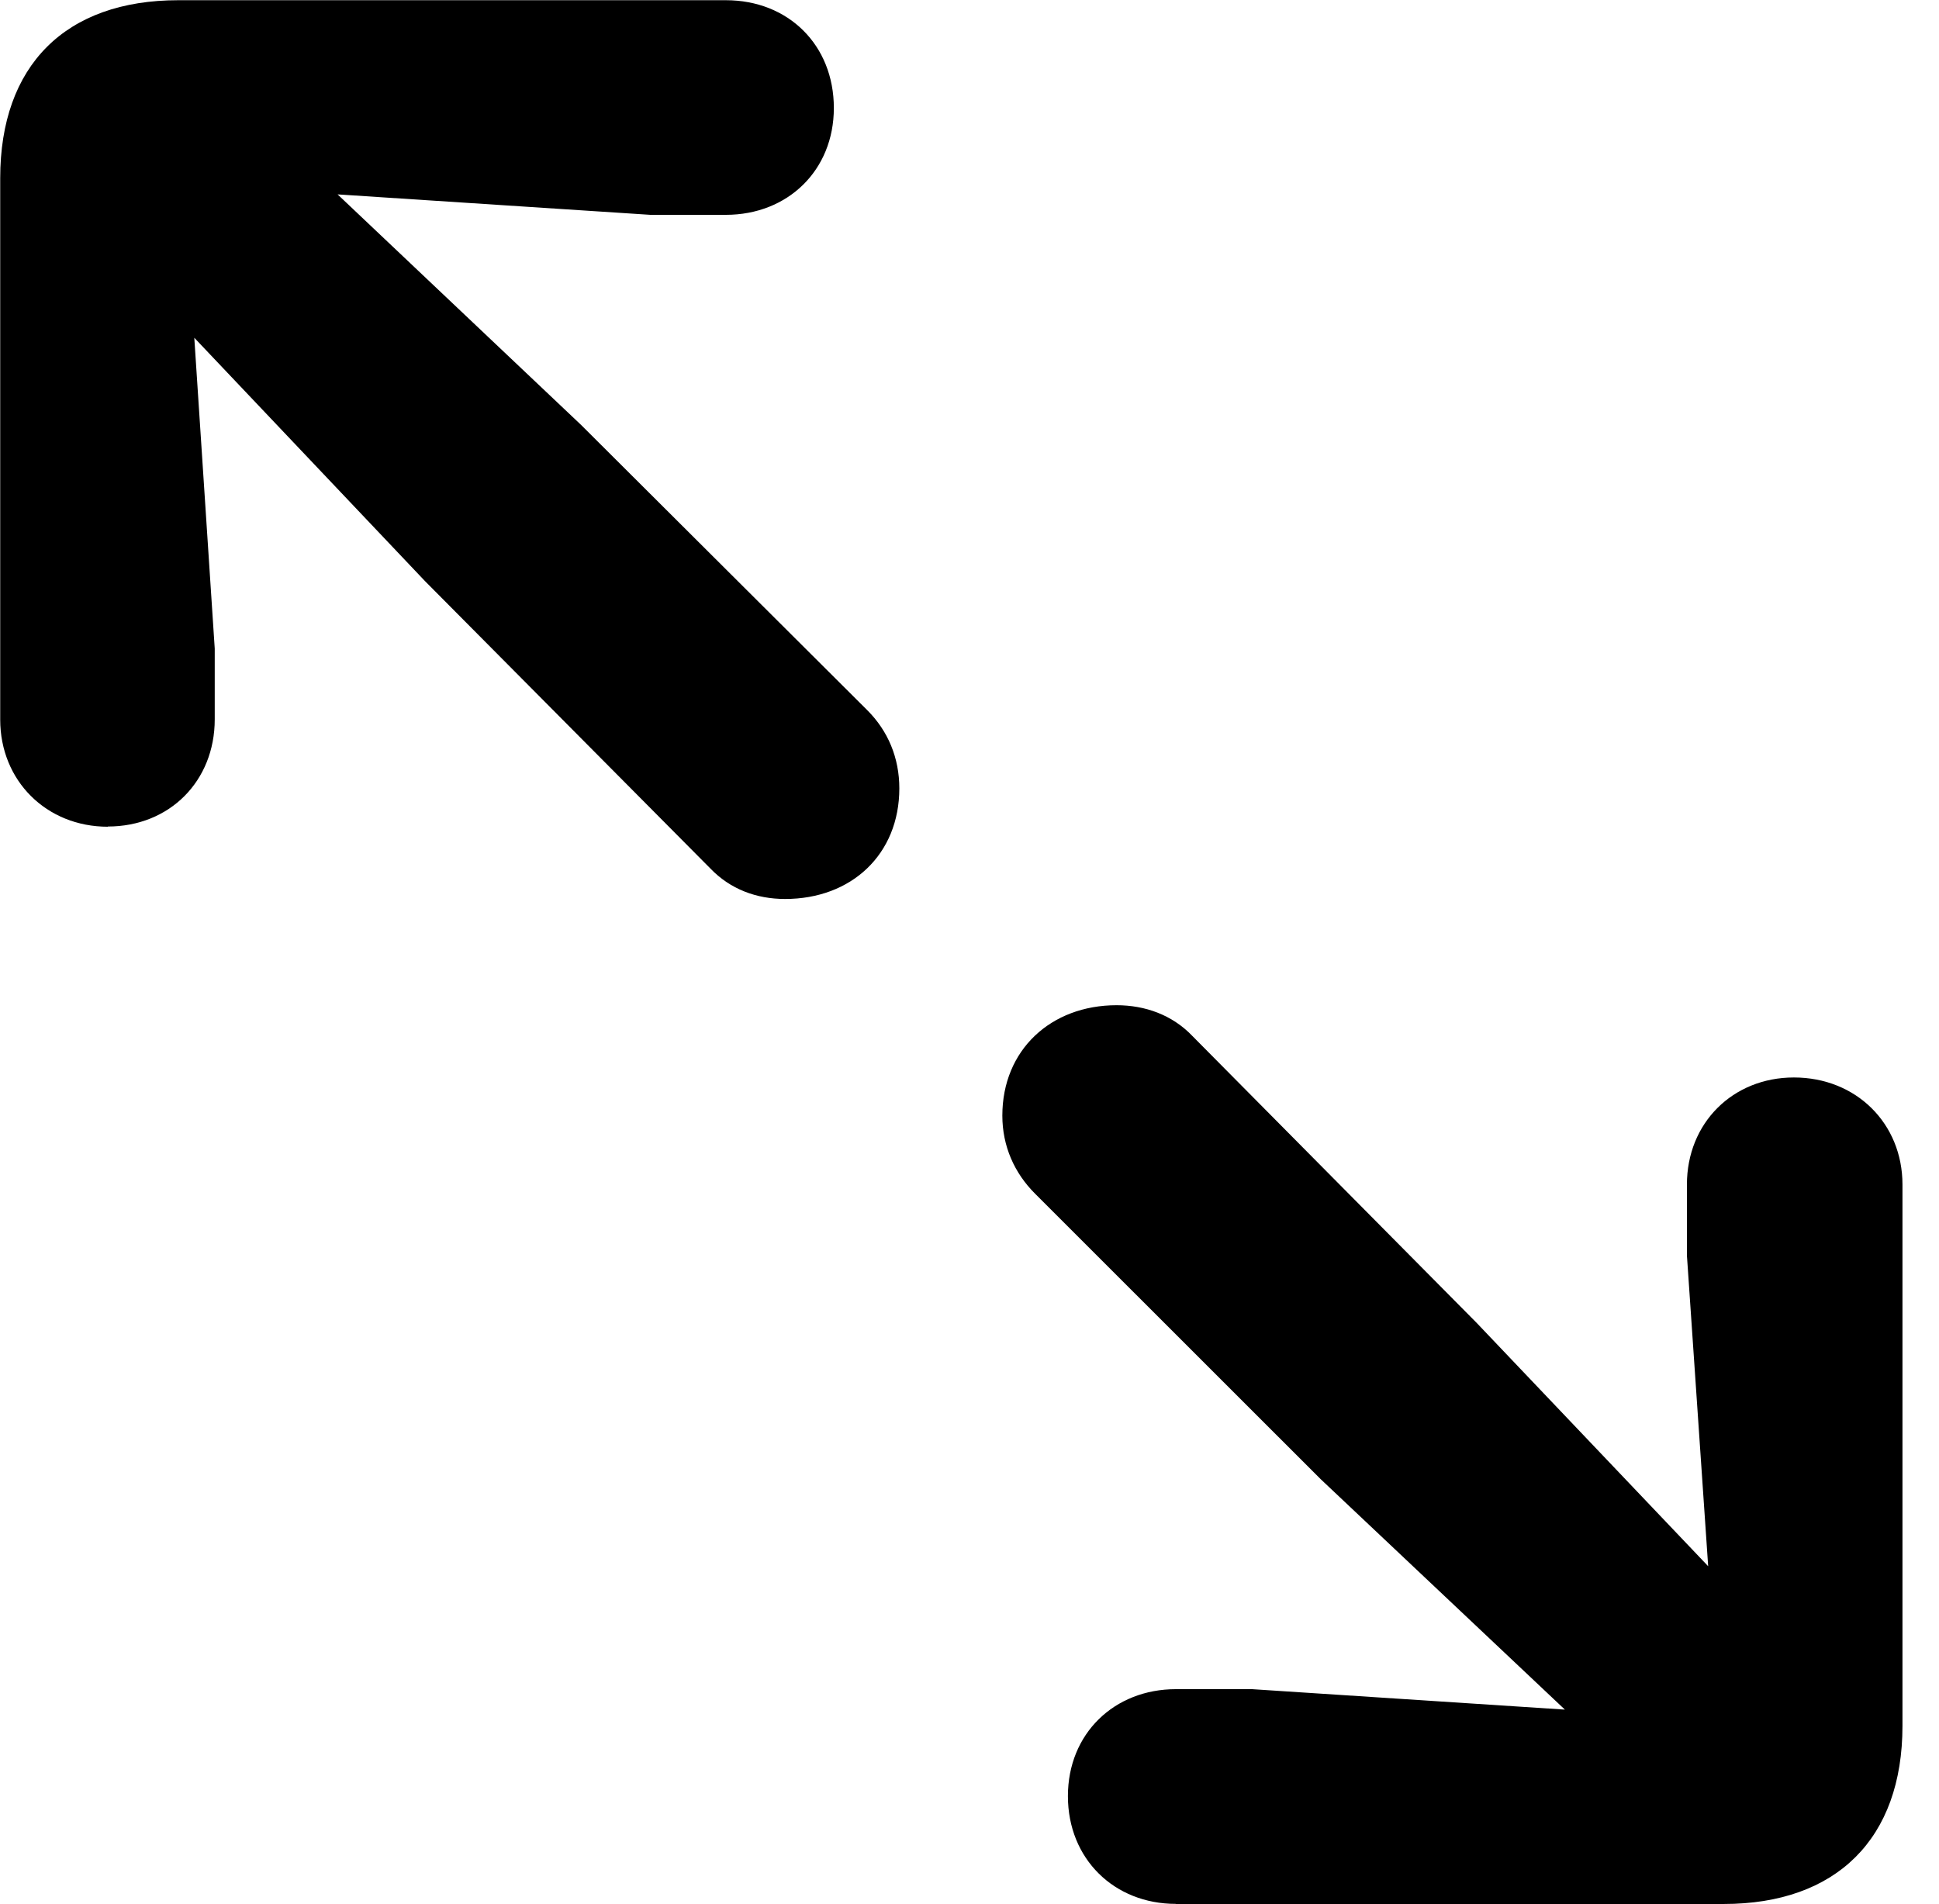 <svg height="18.816" width="19.161" xmlns="http://www.w3.org/2000/svg"><path d="m0 0h19.161v18.816h-19.161z" opacity="0"/><path d="m1.065 8.168c.611 0 1.057-.449 1.057-1.059v-.699l-.202-3.072 2.28 2.405 2.818 2.838c.198.207.458.303.74.303.657 0 1.129-.442 1.129-1.093 0-.301-.111-.567-.316-.772l-2.829-2.82-2.406-2.278 3.091.202h.746c.611 0 1.067-.439 1.067-1.056 0-.621-.449-1.065-1.067-1.065h-5.411c-1.116 0-1.76.645-1.76 1.759v5.35c0 .603.455 1.059 1.065 1.059zm10.555 10.648h5.413c1.114 0 1.767-.645 1.767-1.76v-5.35c0-.601-.455-1.058-1.073-1.058-.603 0-1.057.449-1.057 1.058v.701l.21 3.071-2.288-2.405-2.81-2.836c-.198-.207-.466-.303-.748-.303-.649 0-1.129.442-1.129 1.091 0 .301.119.568.324.772l2.821 2.82 2.414 2.278-3.091-.202h-.753c-.609 0-1.067.439-1.067 1.057 0 .621.458 1.065 1.067 1.065z"/></svg>